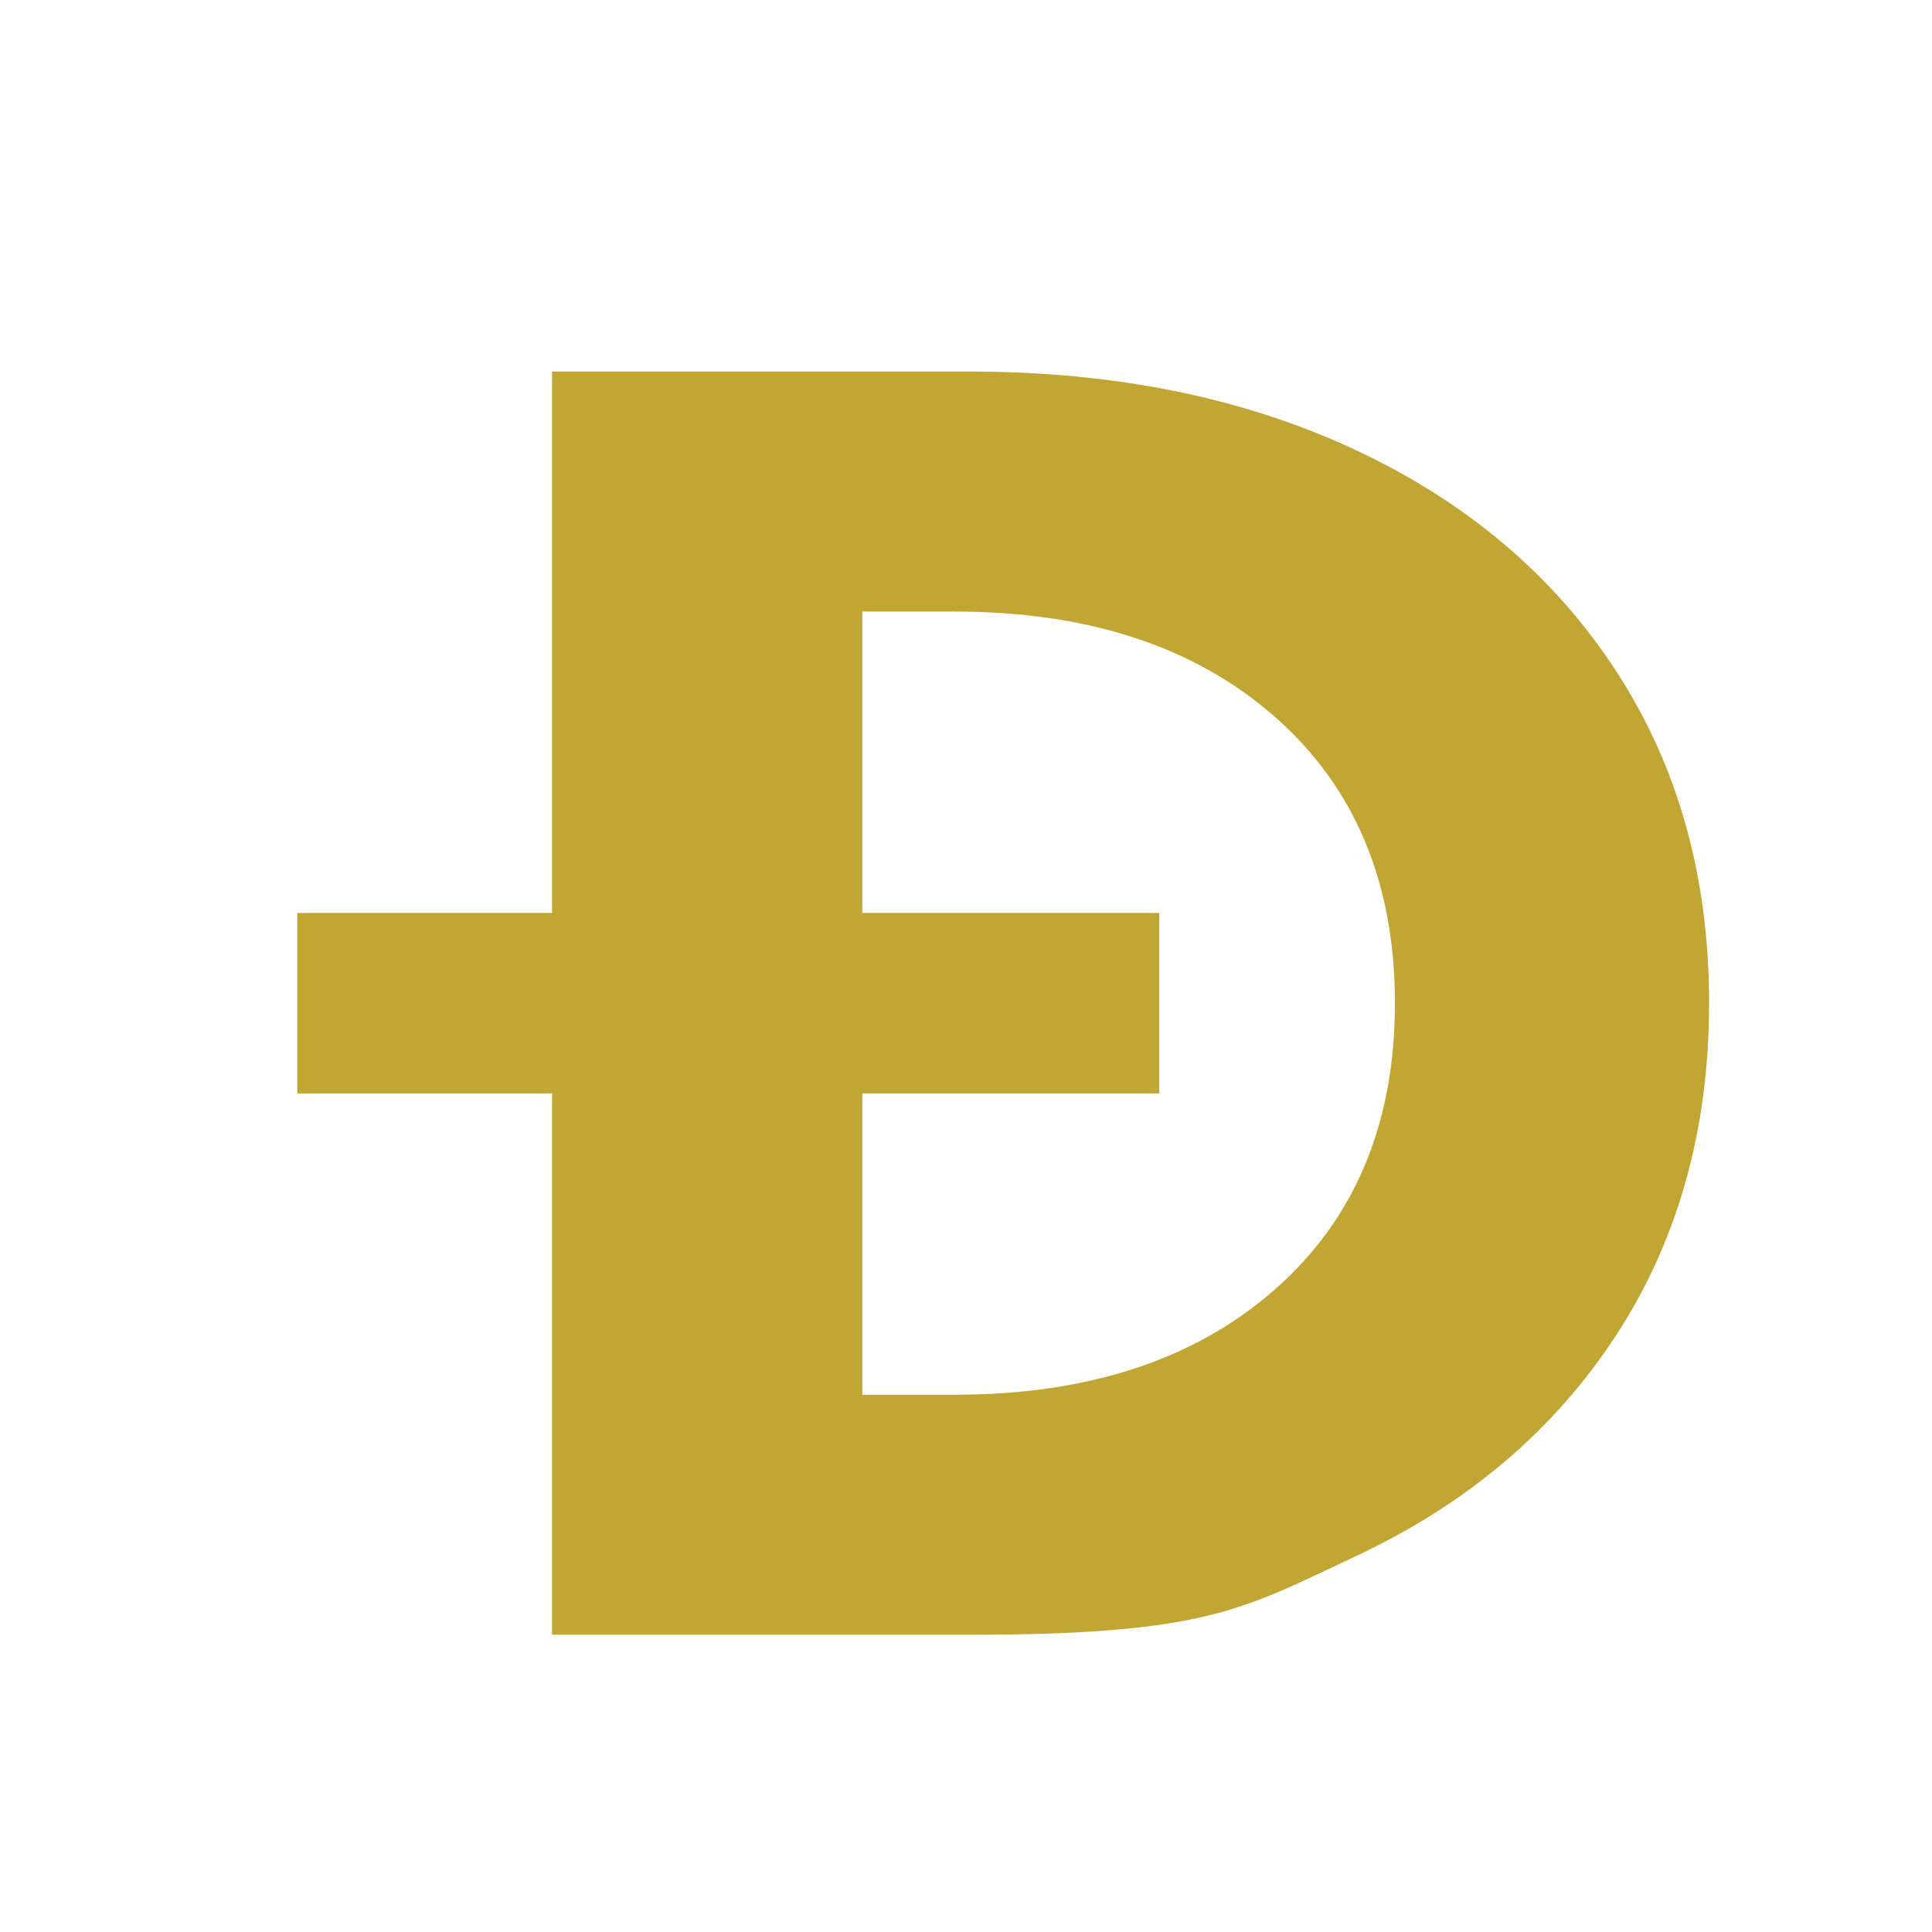 <svg width="48" height="48" viewBox="0 0 48 48" fill="none" xmlns="http://www.w3.org/2000/svg">
<path fill-rule="evenodd" clip-rule="evenodd" d="M24.09 9.231H13.715V22.681H7.385V27.165H13.715V40.615H24.09C29.567 40.615 30.747 40.056 33.107 38.936C33.29 38.849 33.48 38.759 33.681 38.665C36.457 37.365 38.615 35.534 40.153 33.173C41.692 30.811 42.462 28.061 42.462 24.923C42.462 21.785 41.692 19.035 40.153 16.673C38.615 14.312 36.457 12.481 33.681 11.181C30.904 9.881 27.707 9.231 24.09 9.231ZM21.425 27.165V34.652H23.71C27.041 34.652 29.698 33.778 31.682 32.029C33.665 30.281 34.656 27.912 34.656 24.923C34.656 21.934 33.665 19.565 31.682 17.817C29.698 16.068 27.041 15.194 23.71 15.194H21.425V22.681H28.802V27.165H21.425Z" fill="#C2A633"/>
</svg>
